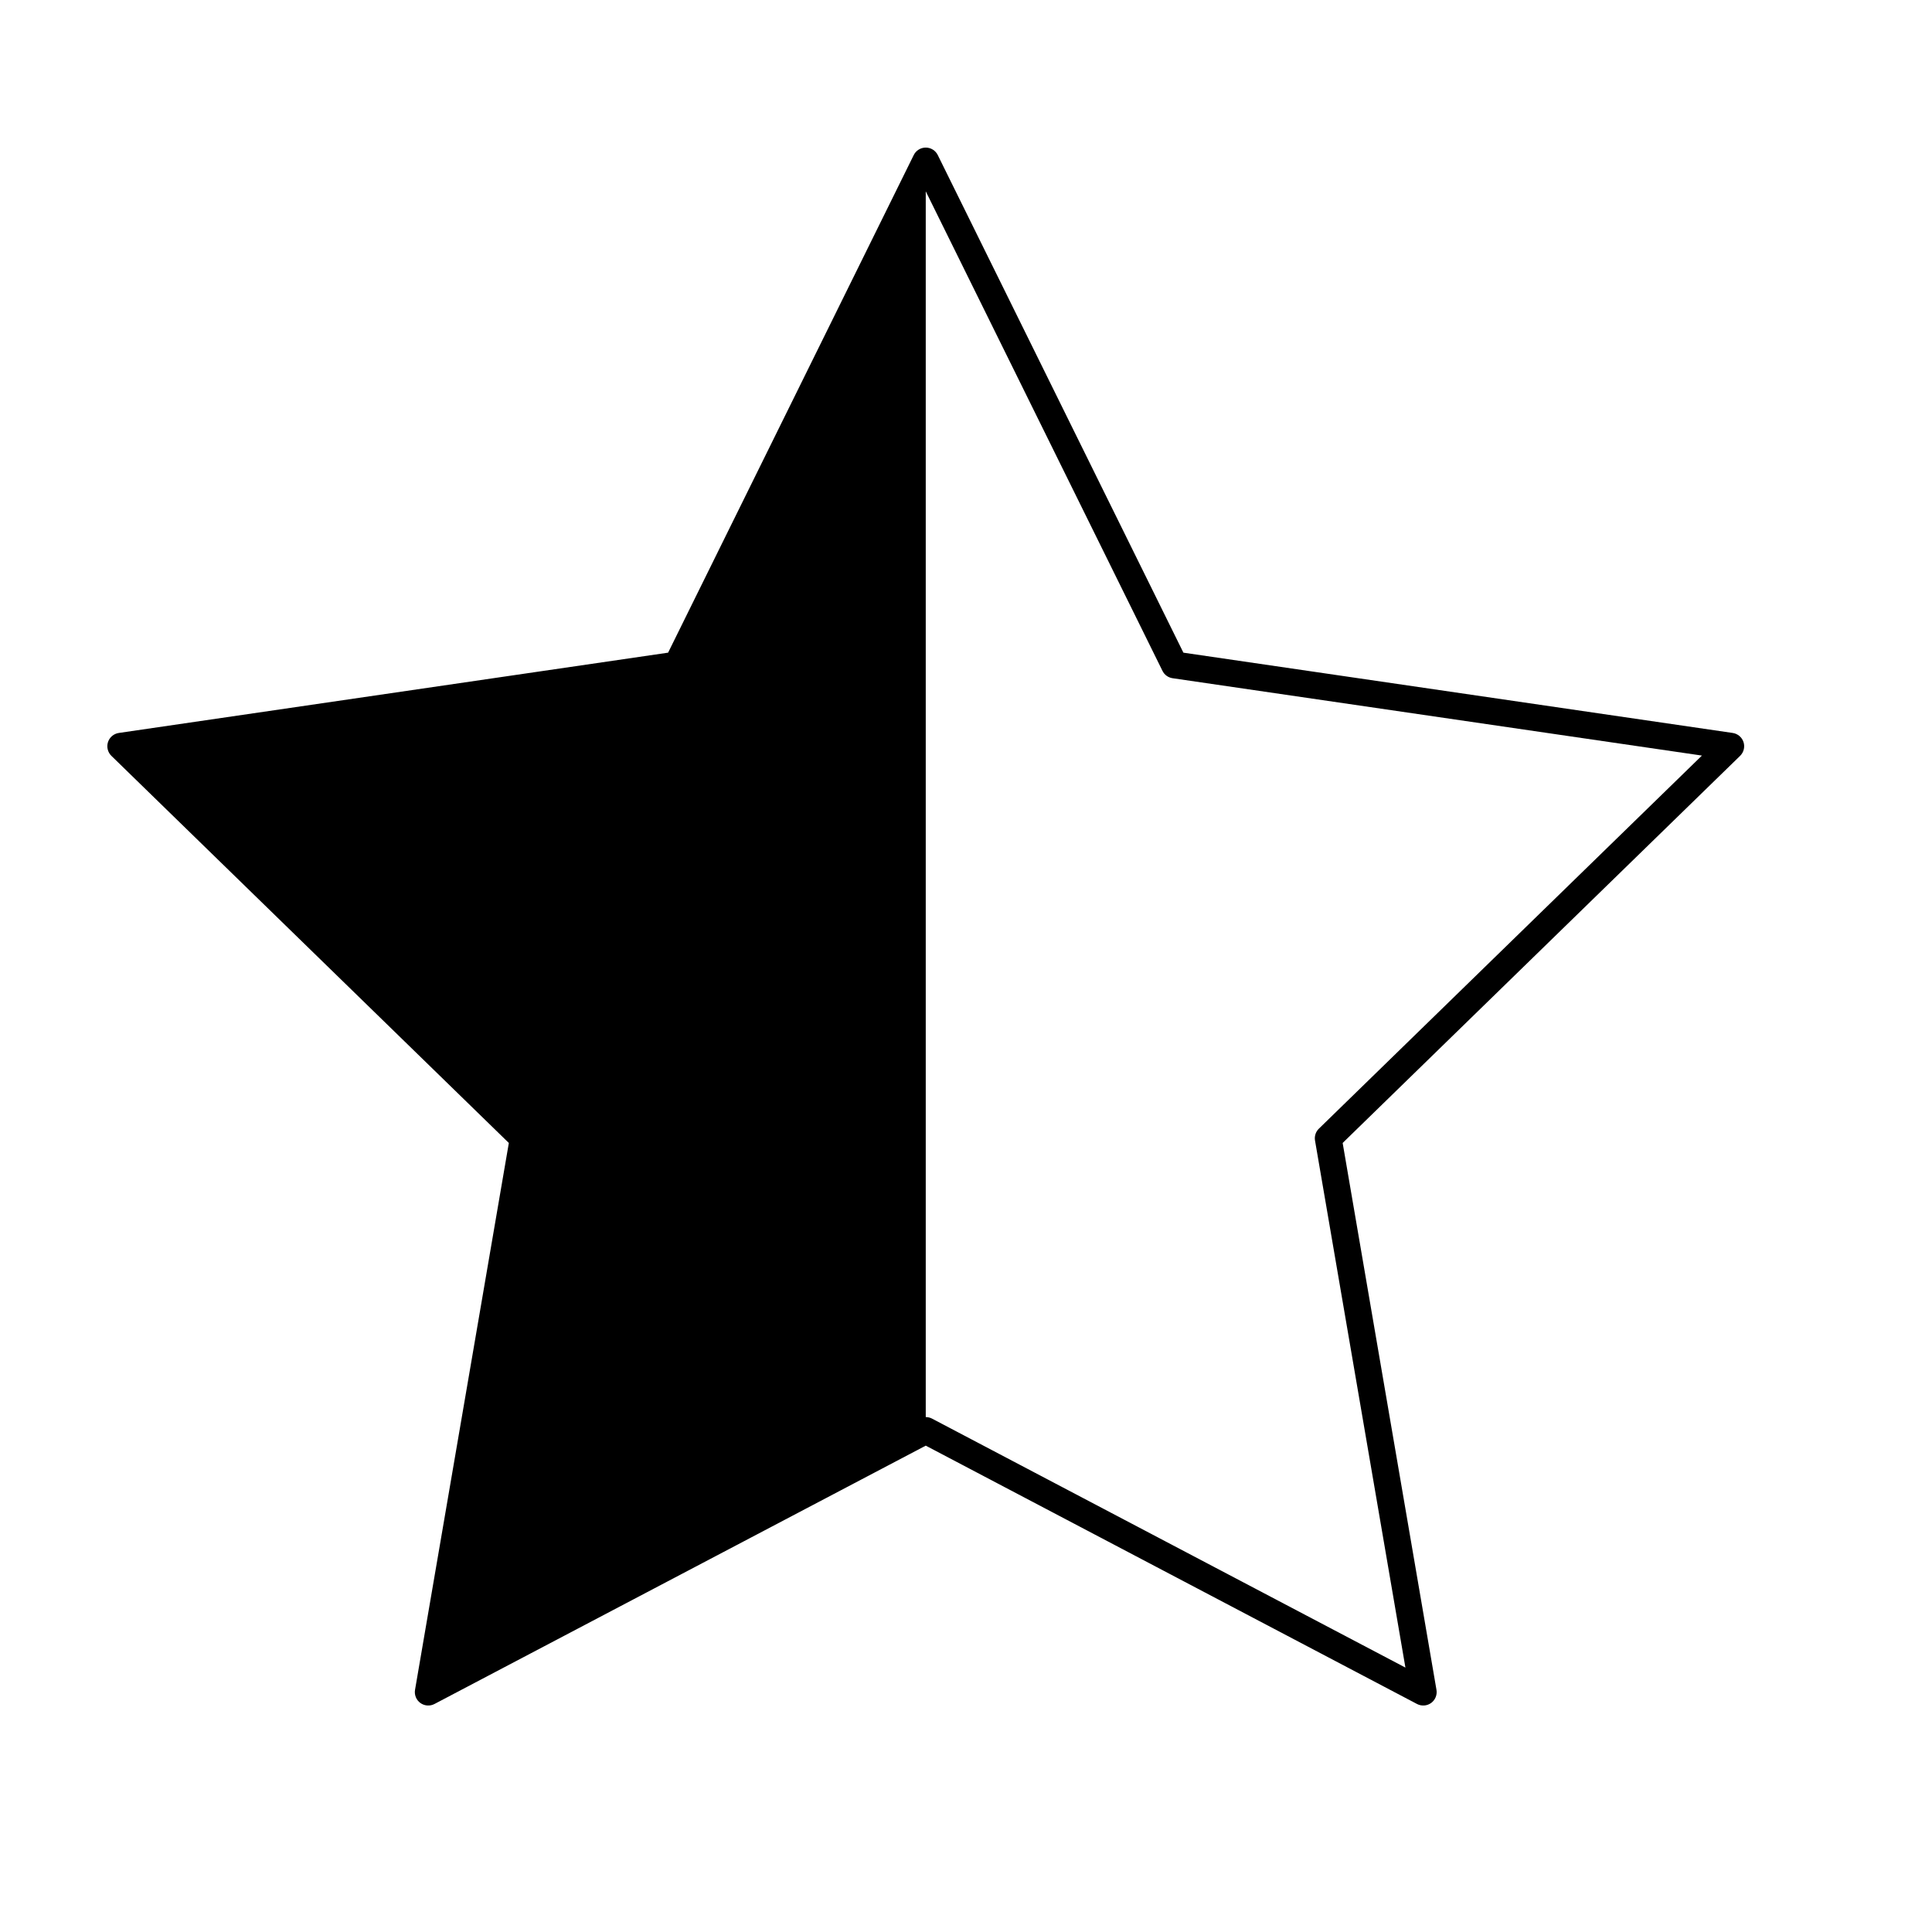 <svg width="72" height="72" viewBox="0 0 72 72" fill="none" xmlns="http://www.w3.org/2000/svg">
<path fill-rule="evenodd" clip-rule="evenodd" d="M34.948 5.779C34.864 5.608 34.69 5.5 34.5 5.5C34.31 5.5 34.136 5.608 34.052 5.779L24.898 24.323L4.428 27.315C4.239 27.343 4.083 27.475 4.024 27.656C3.966 27.837 4.015 28.035 4.151 28.168L18.963 42.595L15.467 62.975C15.435 63.163 15.512 63.353 15.666 63.465C15.82 63.576 16.024 63.591 16.193 63.502L34.5 53.875L52.807 63.502C52.976 63.591 53.18 63.576 53.334 63.465C53.488 63.353 53.565 63.163 53.533 62.975L50.037 42.595L64.849 28.168C64.985 28.035 65.034 27.837 64.976 27.656C64.917 27.475 64.761 27.343 64.572 27.315L44.102 24.323L34.948 5.779ZM34.5 52.81C34.58 52.81 34.66 52.829 34.733 52.867L52.376 62.146L49.007 42.505C48.979 42.342 49.033 42.177 49.151 42.062L63.426 28.158L43.698 25.275C43.535 25.251 43.394 25.149 43.322 25.001L34.5 7.13L34.5 7.13V52.81Z" fill="currentColor"/>
</svg>
